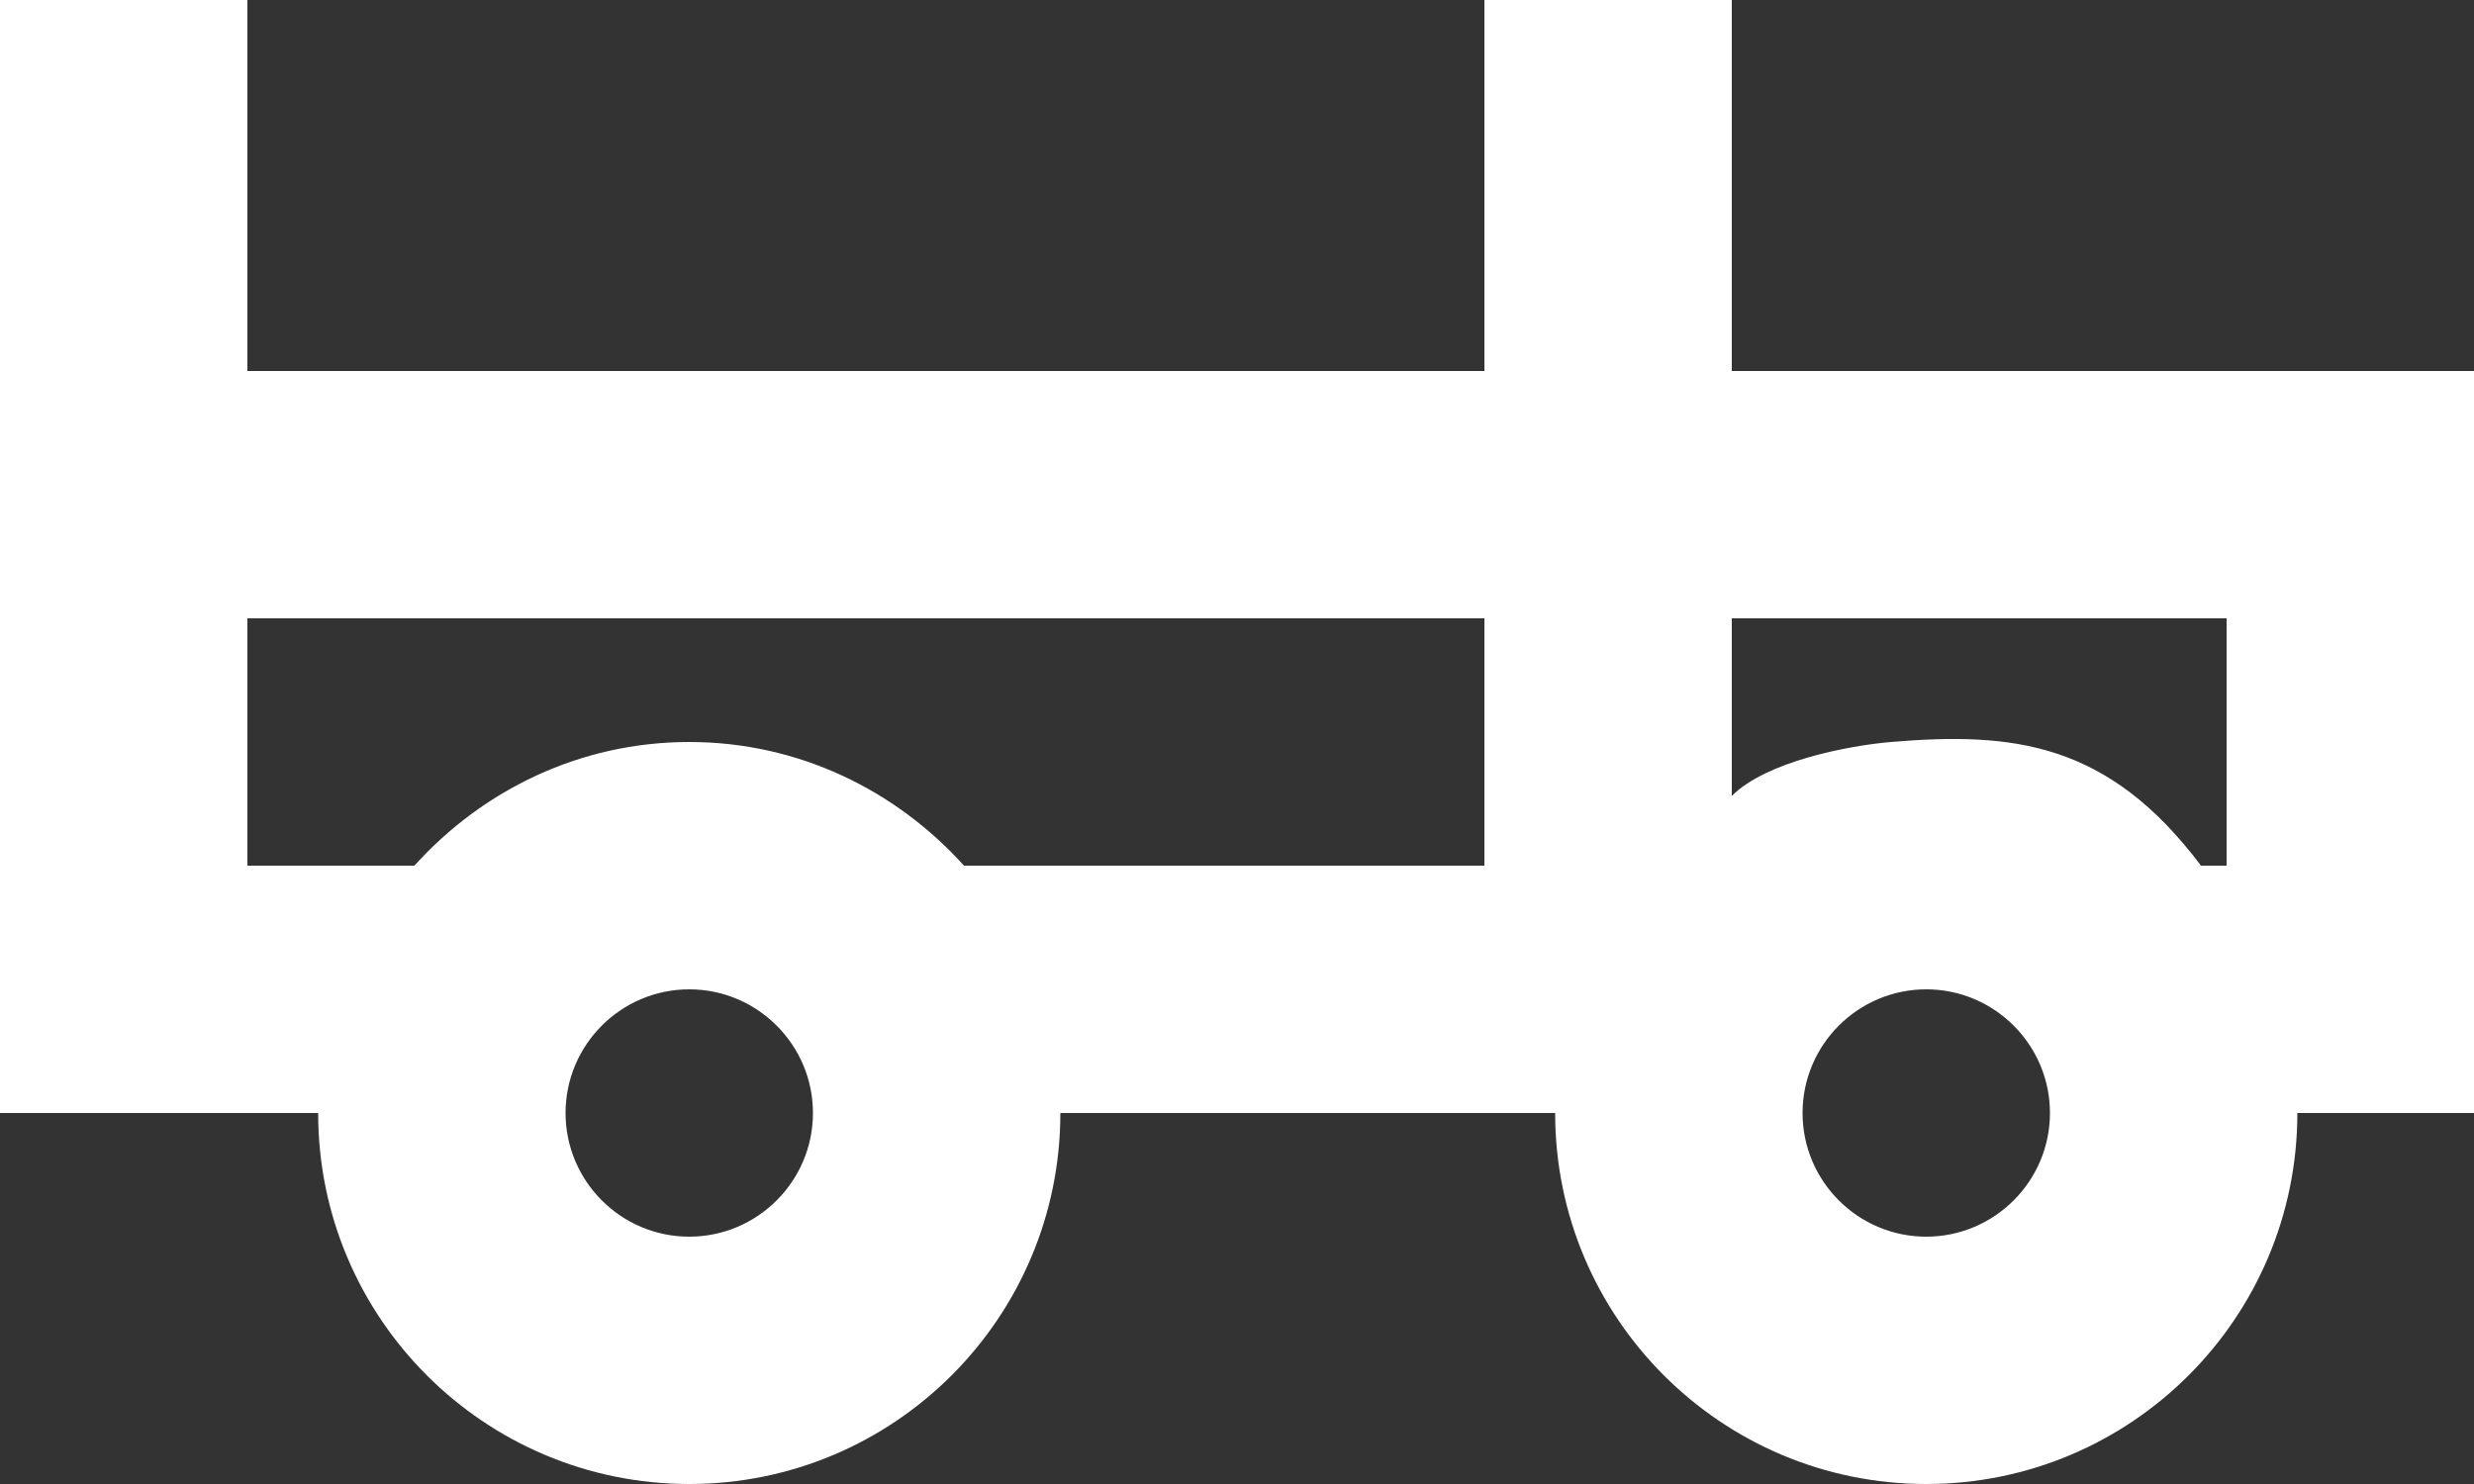 <?xml version="1.0" encoding="UTF-8" standalone="no"?>
<svg width="20px" height="12px" viewBox="0 0 20 12" version="1.1" xmlns="http://www.w3.org/2000/svg" xmlns:xlink="http://www.w3.org/1999/xlink">
    <rect x="0" y="0" width="20" height="12" fill="#333333" stroke="none"/>
    <!-- Generator: Sketch 3.8.1 (29687) - http://www.bohemiancoding.com/sketch -->
    <title>car [#639]</title>
    <desc>Created with Sketch.</desc>
    <defs></defs>
    <g id="Page-1" stroke="none" stroke-width="1" fill="none" fill-rule="evenodd">
        <g id="Dribbble-Dark-Preview" transform="translate(-420, -5363)" fill="#FFFFFF">
            <g id="icons" transform="translate(56, 160)">
                <path d="M382,5210 L381.793,5210 C381.042,5209 380.271,5208.917 379.286,5209 C378.935,5209.03 378.276,5209.159 378,5209.436 L378,5208 L382,5208 L382,5210 Z M379.572,5213 C379.02,5213 378.572,5212.551 378.572,5212 C378.572,5211.449 379.02,5211 379.572,5211 C380.123,5211 380.572,5211.449 380.572,5212 C380.572,5212.551 380.123,5213 379.572,5213 L379.572,5213 Z M376,5210 L371.793,5210 C371.244,5209.391 370.457,5209 369.572,5209 C368.687,5209 367.899,5209.391 367.35,5210 L366,5210 L366,5208 L376,5208 L376,5210 Z M369.572,5213 C369.02,5213 368.572,5212.551 368.572,5212 C368.572,5211.449 369.02,5211 369.572,5211 C370.123,5211 370.572,5211.449 370.572,5212 C370.572,5212.551 370.123,5213 369.572,5213 L369.572,5213 Z M378,5206 L378,5203 L376,5203 L376,5206 L366,5206 L366,5203 L364,5203 L364,5212 L366.572,5212 C366.572,5213.657 367.915,5215 369.572,5215 C371.228,5215 372.572,5213.657 372.572,5212 L376.572,5212 C376.572,5213.657 377.915,5215 379.572,5215 C381.228,5215 382.572,5213.657 382.572,5212 L384,5212 L384,5206 L378,5206 Z" id="car-[#639]"></path>
            </g>
        </g>
    </g>
</svg>